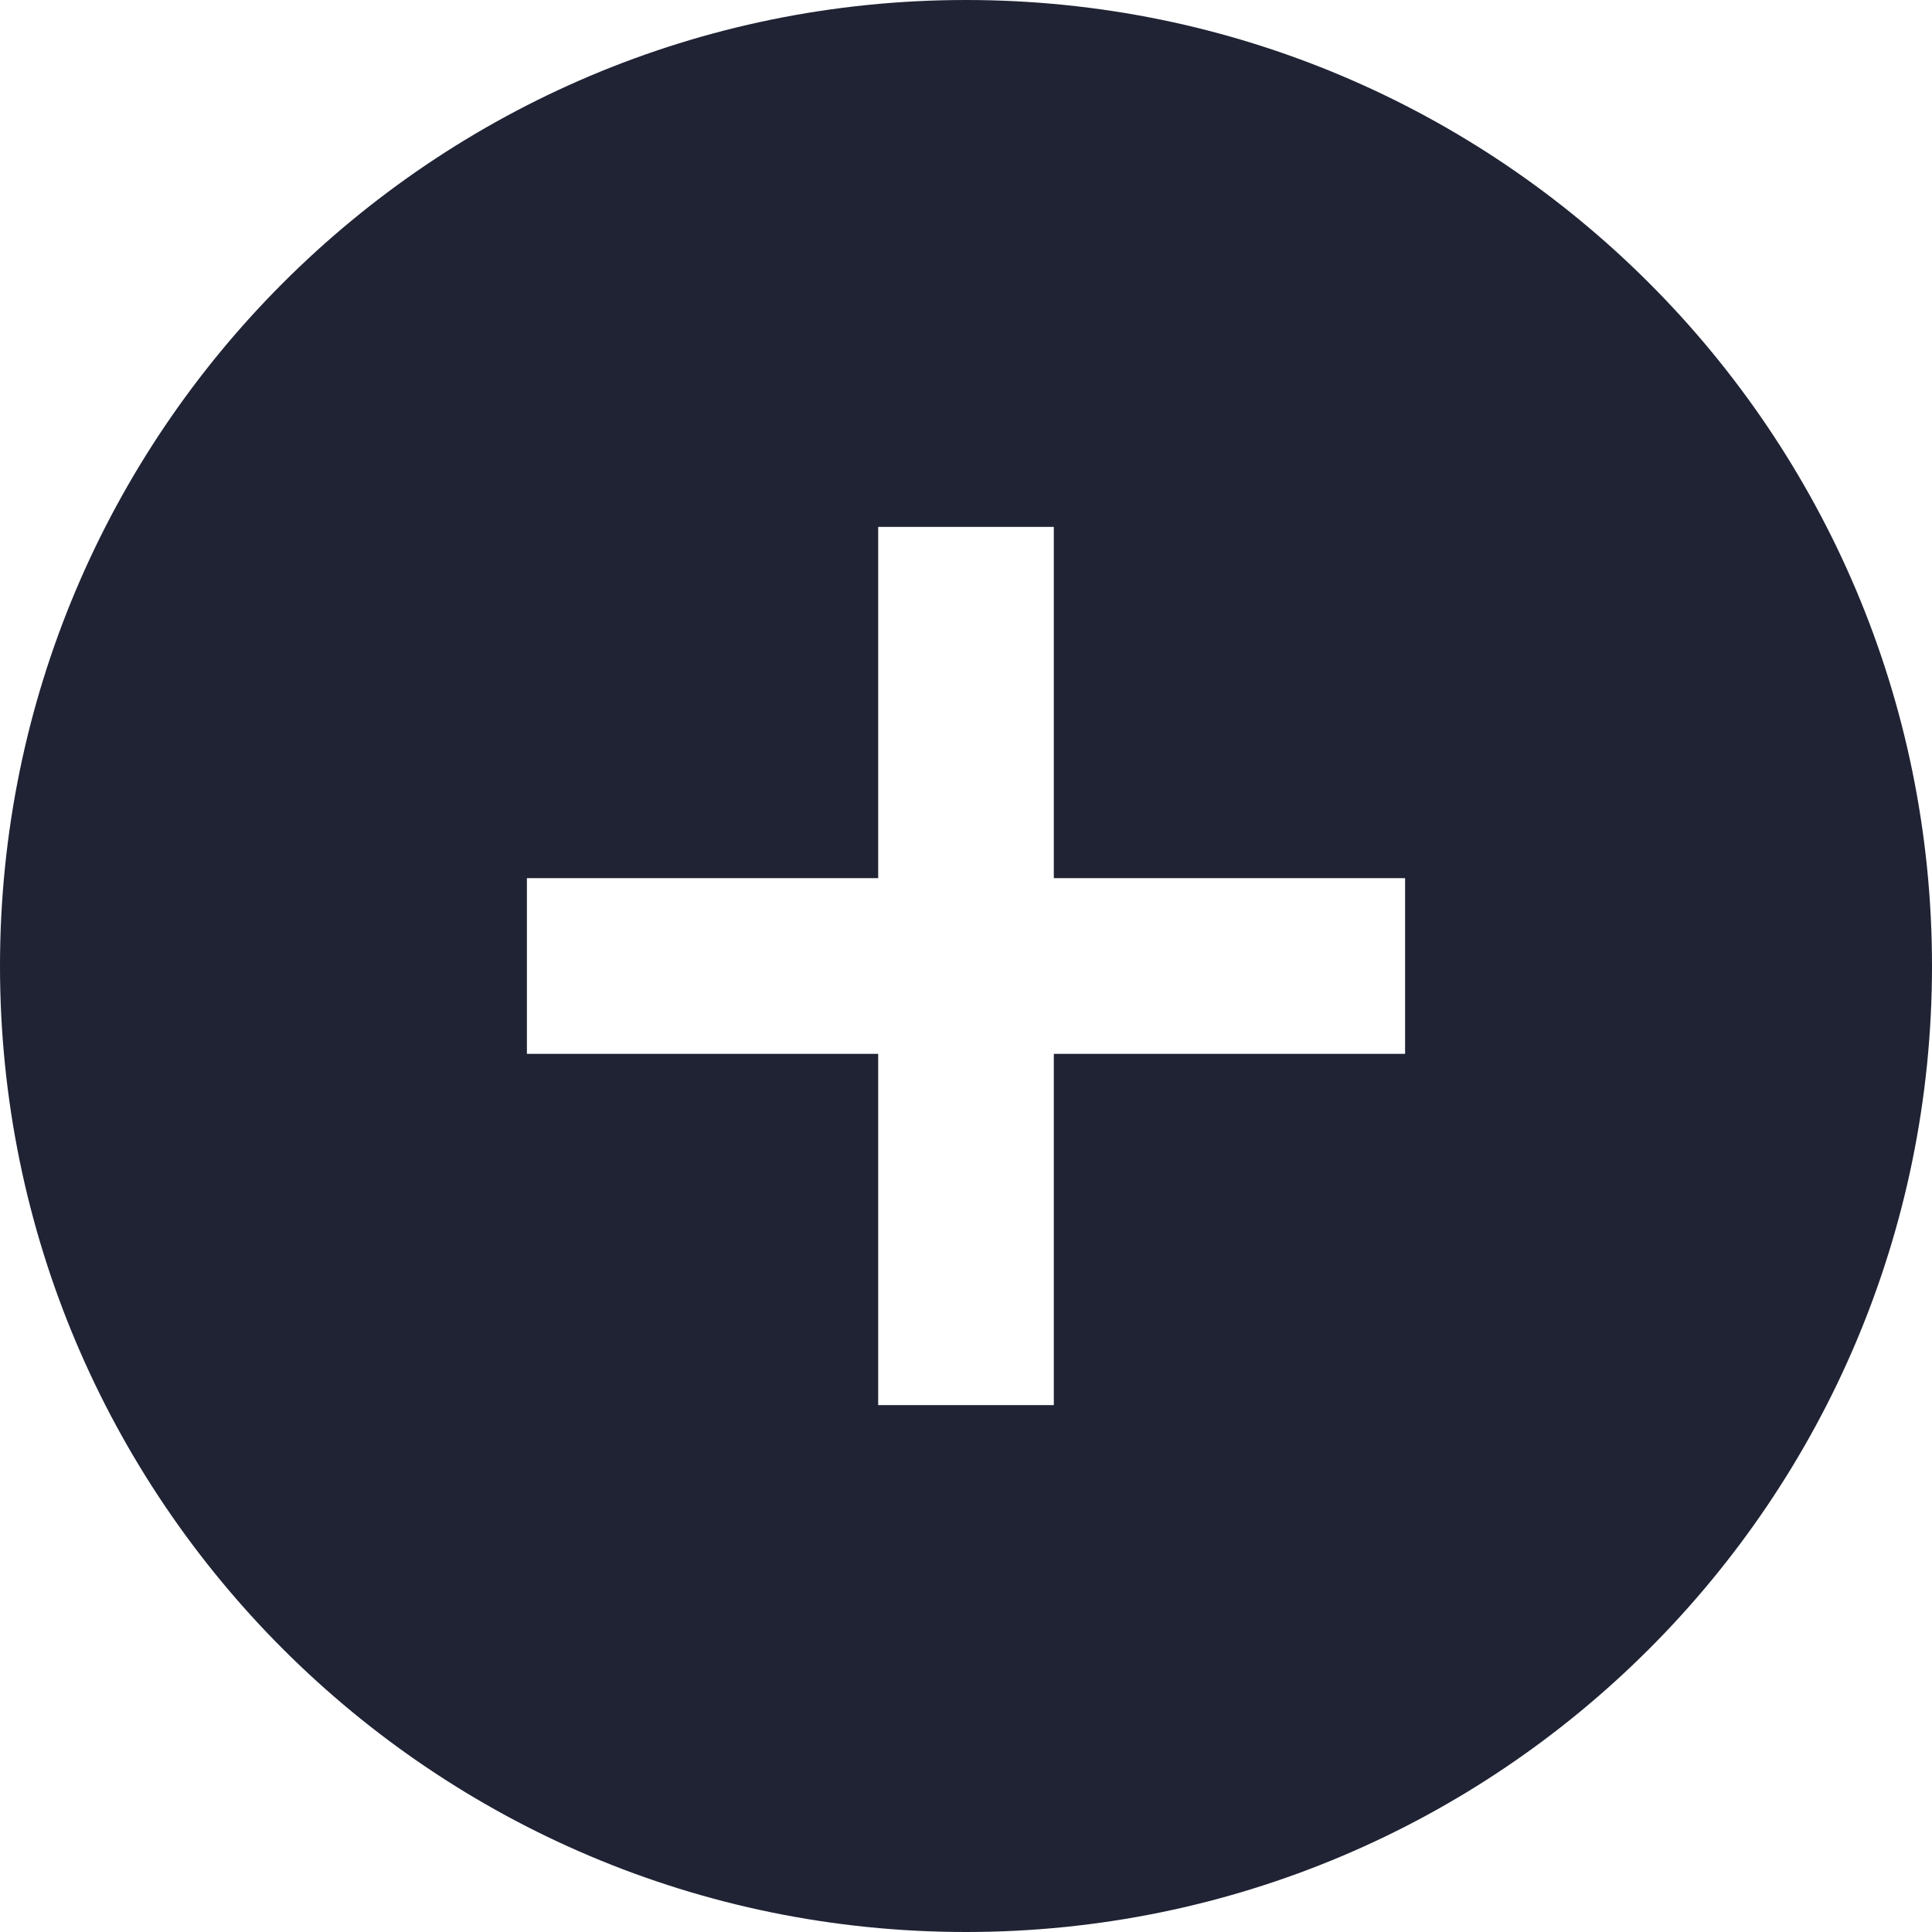 <?xml version="1.0" encoding="UTF-8"?>
<svg width="22px" height="22px" viewBox="0 0 22 22" version="1.1" xmlns="http://www.w3.org/2000/svg" xmlns:xlink="http://www.w3.org/1999/xlink">
    <!-- Generator: Sketch 52.6 (67491) - http://www.bohemiancoding.com/sketch -->
    <title>Icons / Toggle / Default / dark</title>
    <desc>Created with Sketch.</desc>
    <g id="Episode---Talk" stroke="none" stroke-width="1" fill="none" fill-rule="evenodd">
        <g id="Trigger-page-accordian" transform="translate(-329, -773)" fill="#1F2334" fill-rule="nonzero">
            <g id="Icons-/-Toggle-/-Default-/-dark" transform="translate(329, 773)">
                <path d="M12,12 L16,12 L16,10 L12,10 L12,6 L10,6 L10,10 L6,10 L6,12 L10,12 L10,16 L12,16 L12,12 Z M11,0 C17.074,0 22,4.925 22,11 C22,17.075 17.074,22 11,22 C4.926,22 0,17.075 0,11 C0,4.925 4.926,0 11,0 Z" id="Combined-Shape"></path>
            </g>
        </g>
    </g>
</svg>